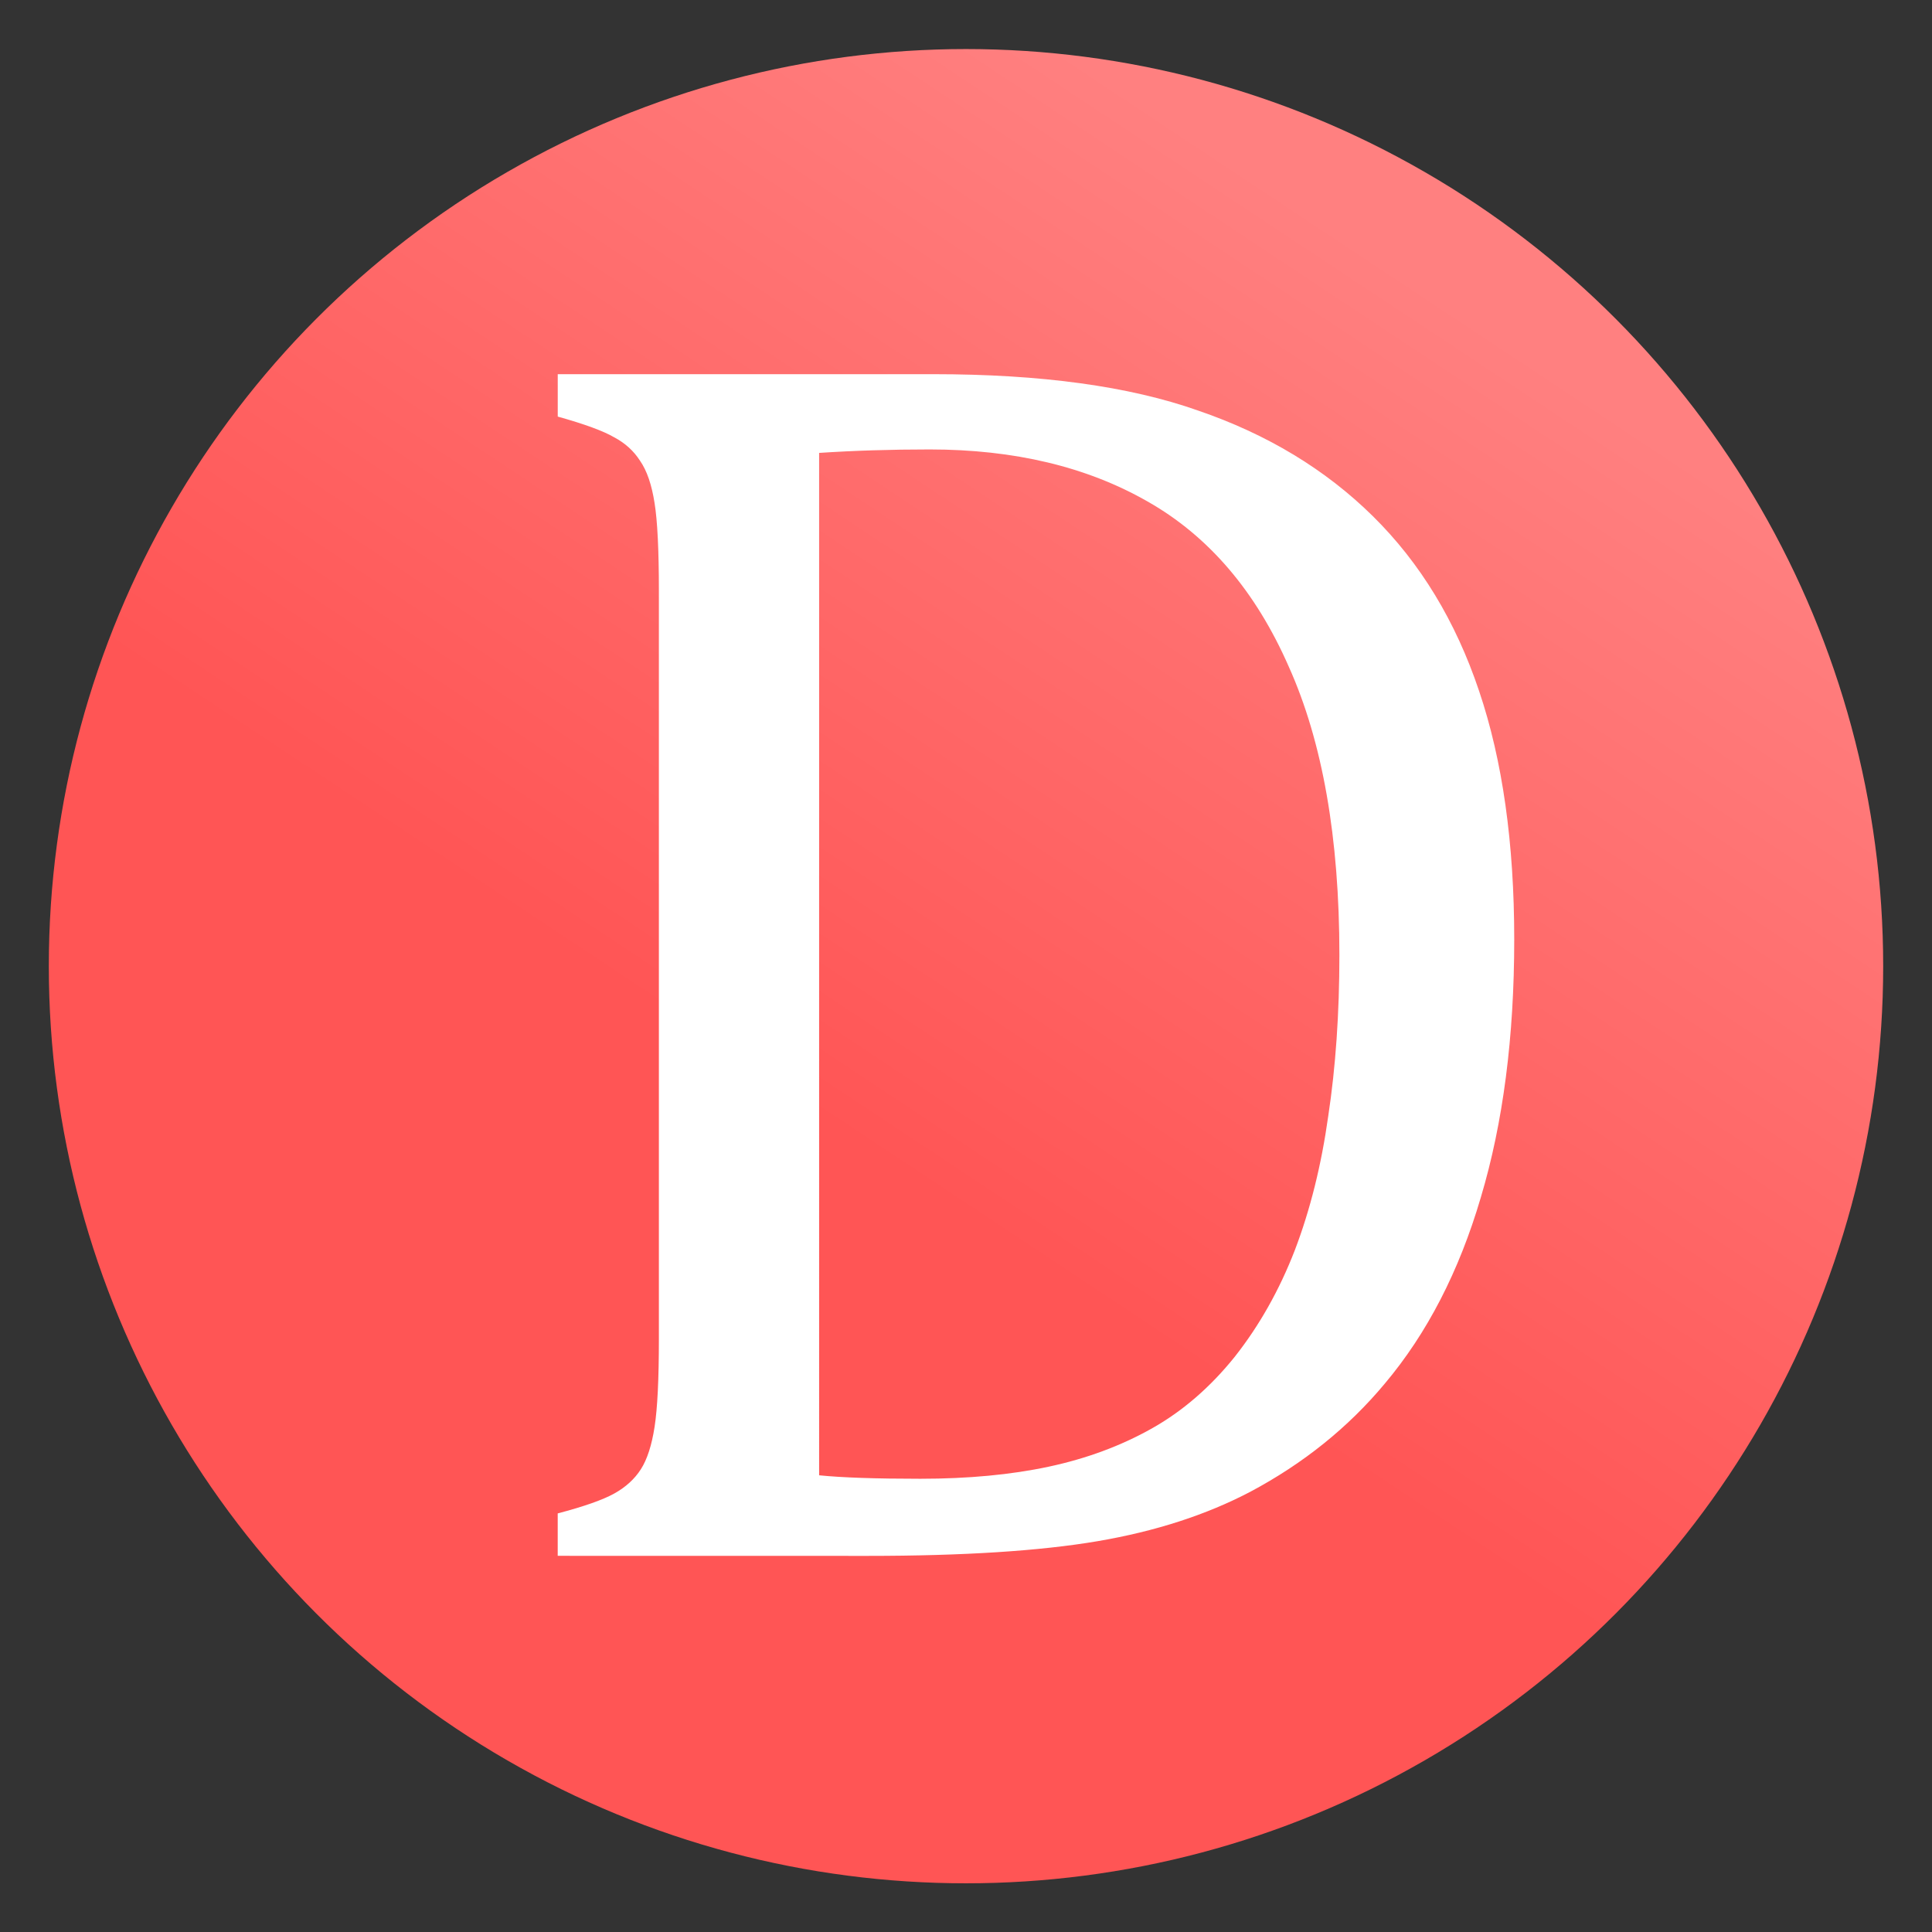 <svg version="1.1" viewBox="0 0 64 64" xmlns="http://www.w3.org/2000/svg" xmlns:xlink="http://www.w3.org/1999/xlink">
 <rect x="0" y="0" width="64" height="64" fill="#333333" stroke="none"/>
 <defs>
  <linearGradient id="linearGradient15" x1="29.5" x2="44.125" y1="1025.5" y2="1003.4" gradientTransform="matrix(1.288 0 0 1.29 -9.225 -1284.7)" gradientUnits="userSpaceOnUse">
   <stop stop-color="#f55" offset="0"/>
   <stop stop-color="#ff8080" offset="1"/>
  </linearGradient>
 </defs>
 <ellipse cx="32" cy="32.006" rx="30.383" ry="30.381" fill="url(#linearGradient15)" fill-rule="evenodd"/>
 <g transform="matrix(.995 0 0 1.005 2.17 .949)" fill="#fff" aria-label="D">
  <path d="m16.387 50.338v-1.398q1.313-0.342 1.883-0.656 0.571-0.314 0.885-0.799 0.314-0.485 0.457-1.398 0.143-0.913 0.143-2.882v-24.683q0-1.998-0.143-2.882-0.143-0.913-0.485-1.398-0.314-0.485-0.856-0.77-0.542-0.314-1.883-0.685v-1.398h12.498q5.393 0 8.817 1.198 3.453 1.17 5.821 3.481t3.538 5.764q1.17 3.424 1.17 8.19 0 4.822-1.113 8.504-1.084 3.652-3.196 6.135-1.826 2.169-4.48 3.567-2.197 1.141-5.079 1.627-2.882 0.485-7.647 0.485zm8.703-2.654q1.141 0.114 3.367 0.114 2.397 0 4.28-0.399 1.883-0.399 3.424-1.256 1.541-0.856 2.768-2.368 1.227-1.541 1.998-3.51 0.77-1.998 1.113-4.423 0.371-2.425 0.371-5.308 0-5.793-1.684-9.502-1.655-3.738-4.708-5.45-3.025-1.712-7.248-1.712-1.94 0-3.681 0.114z" fill="#fff" stroke-width="1.461"/>
 </g>
</svg>
